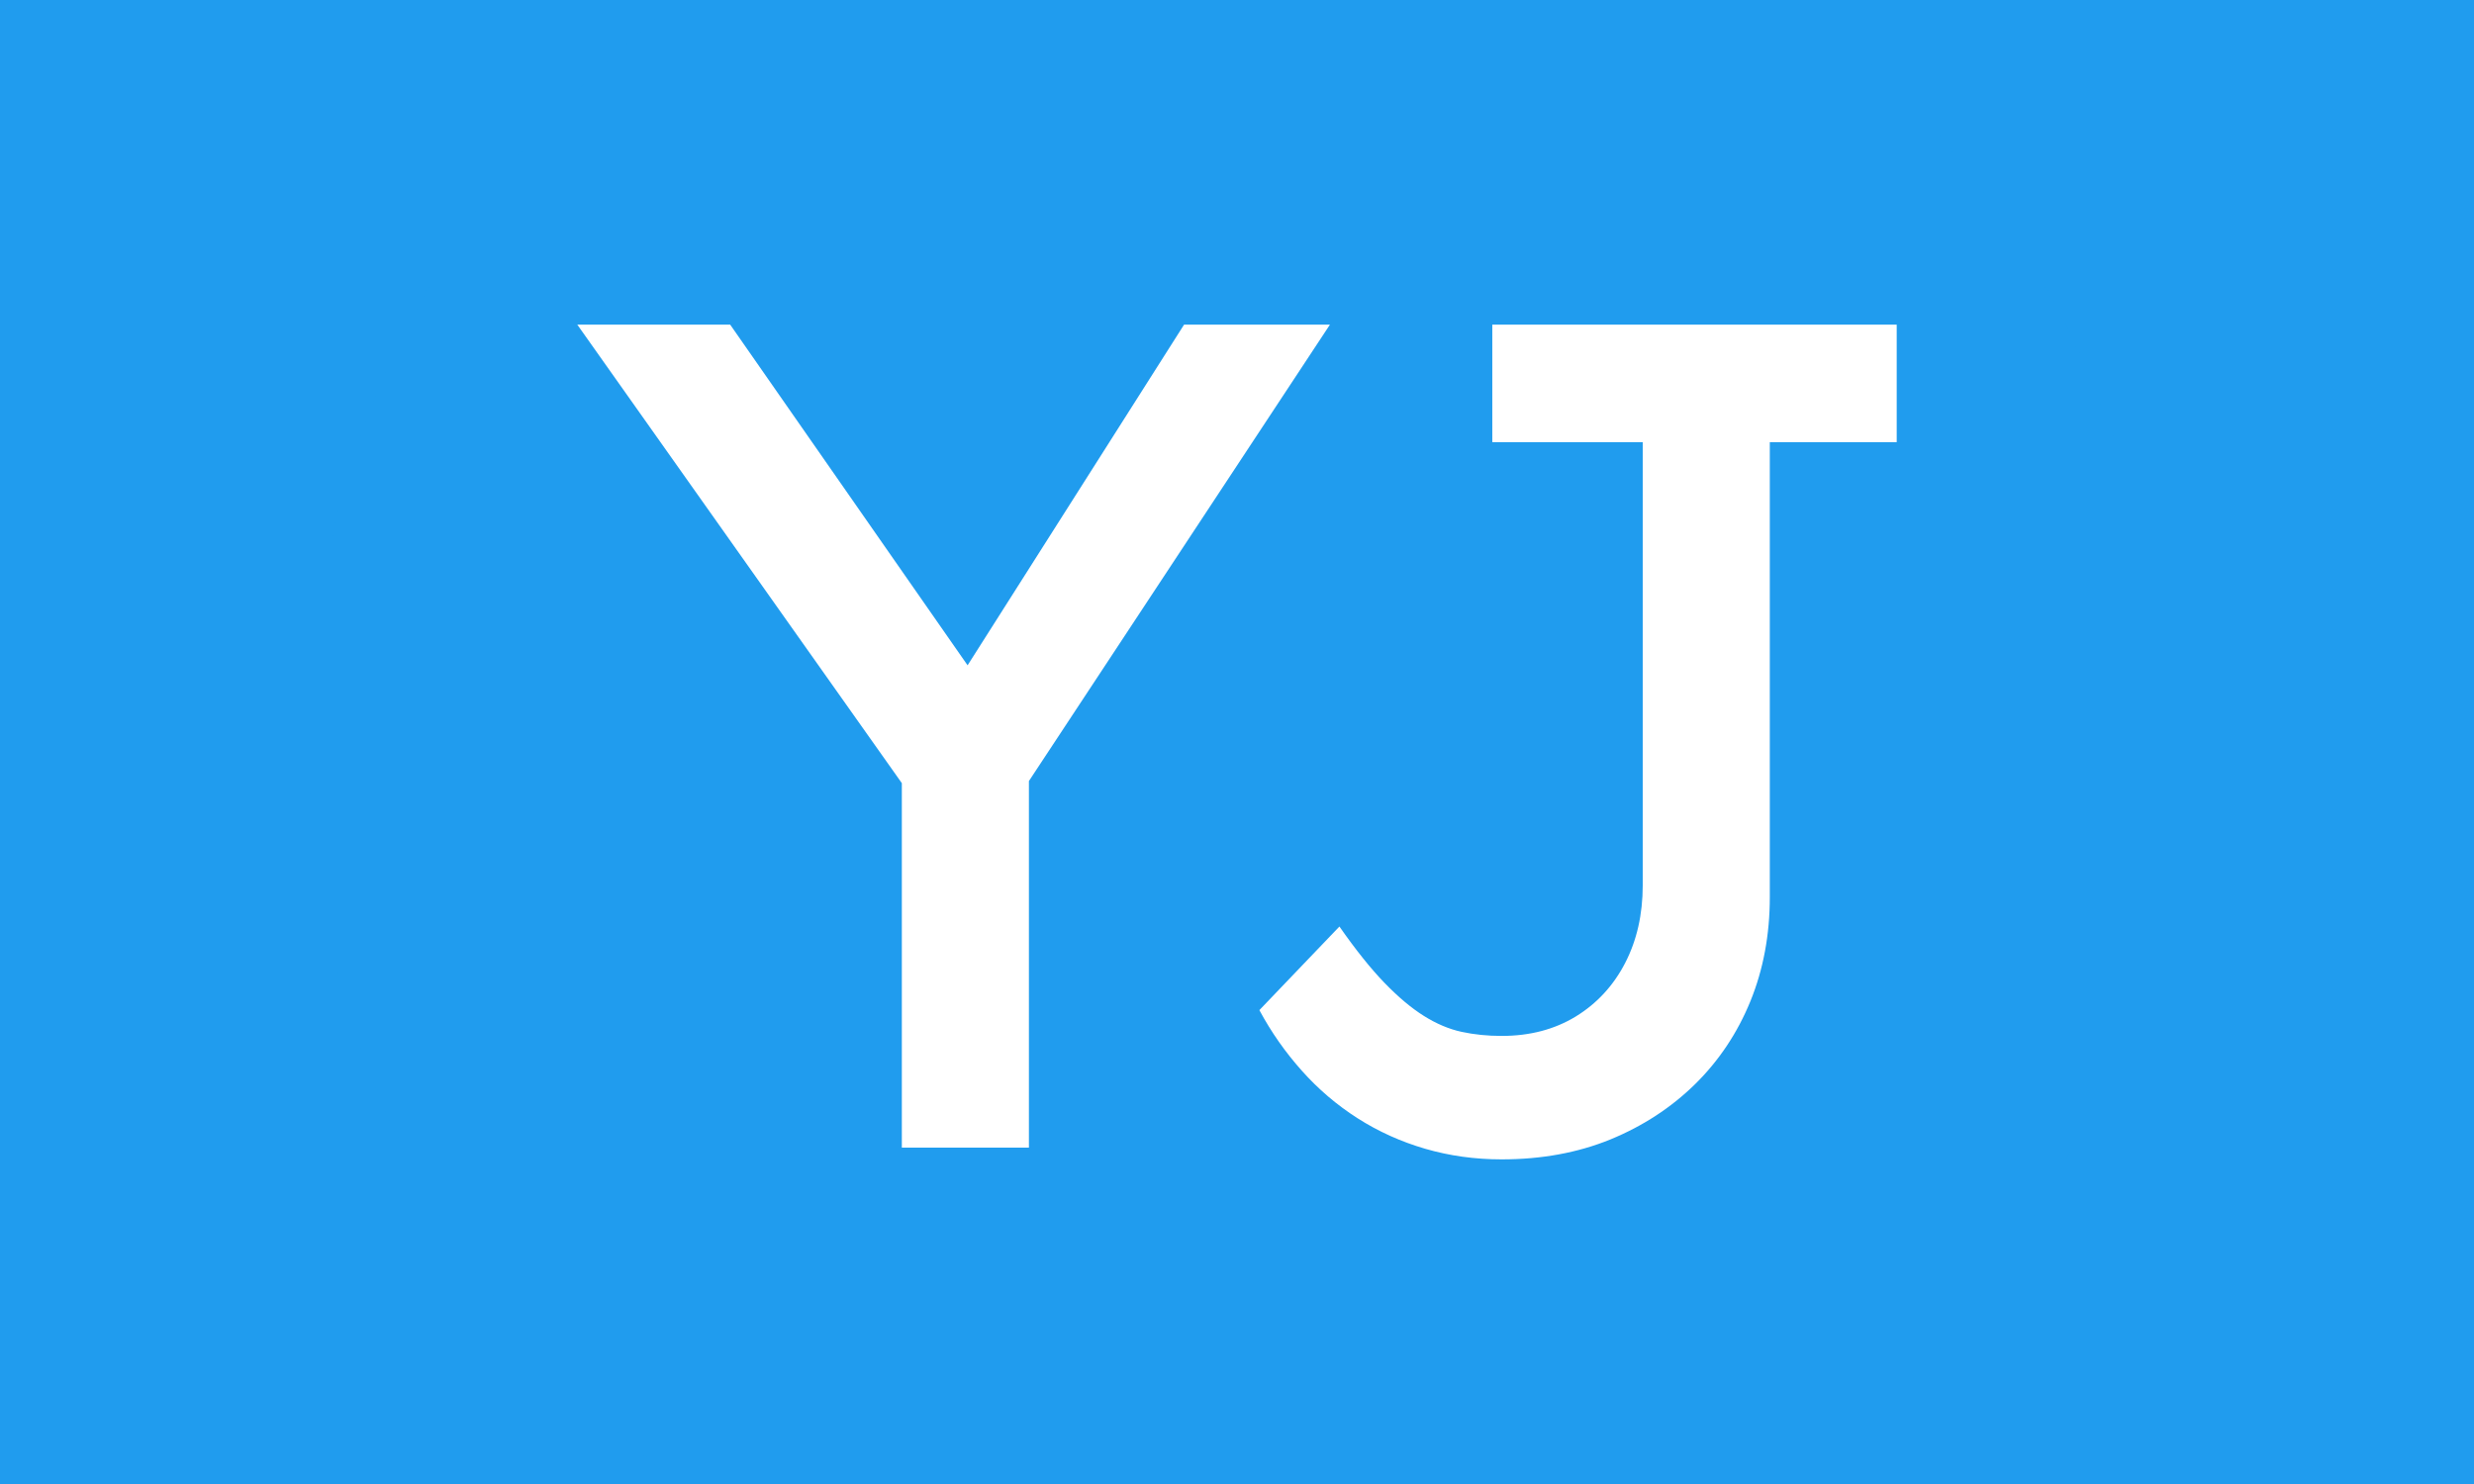 <svg xmlns="http://www.w3.org/2000/svg" version="1.1" xmlns:xlink="http://www.w3.org/1999/xlink" xmlns:svgjs="http://svgjs.dev/svgjs" width="100%" height="100%" viewBox="0 0 1000 600"><rect width="1000" height="600" x="0" y="0" fill="#209cee"/><g><circle r="166.667" cx="222.222" cy="244.444" fill="#209cee" transform="matrix(2.25,0,0,2.25,0,-250)"/><path d="M184.84 317.332L162.011 317.332L162.011 243.594L163.507 253.951L103.707 169.444L131.172 169.444L176.8 234.937L171.518 234.292L212.715 169.444L238.918 169.444L181.671 256.27L184.84 241.921L184.84 317.332ZM269.757 319.444L269.757 319.444Q262.568 319.444 256.025 317.537Q249.482 315.63 243.877 312.05Q238.273 308.47 233.842 303.482Q229.411 298.523 226.242 292.625L226.242 292.625L240.62 277.602Q245.051 283.94 248.748 287.754Q252.445 291.569 255.82 293.682Q259.194 295.794 262.568 296.528Q265.972 297.261 269.757 297.261L269.757 297.261Q277.357 297.261 283.079 293.77Q288.772 290.278 291.941 284.174Q295.11 278.042 295.11 270.207L295.11 270.207L295.11 190.571L268.085 190.571L268.085 169.444L340.737 169.444L340.737 190.571L317.938 190.571L317.938 272.32Q317.938 282.473 314.446 291.041Q310.955 299.579 304.529 305.917Q298.073 312.255 289.3 315.865Q280.526 319.444 269.757 319.444Z " fill="#ffffff" transform="matrix(2.25,0,0,2.25,0,-250)"/><path d="MNaN 244.444 " fill="#ffffff" transform="matrix(2.25,0,0,2.25,0,-250)"/></g></svg>